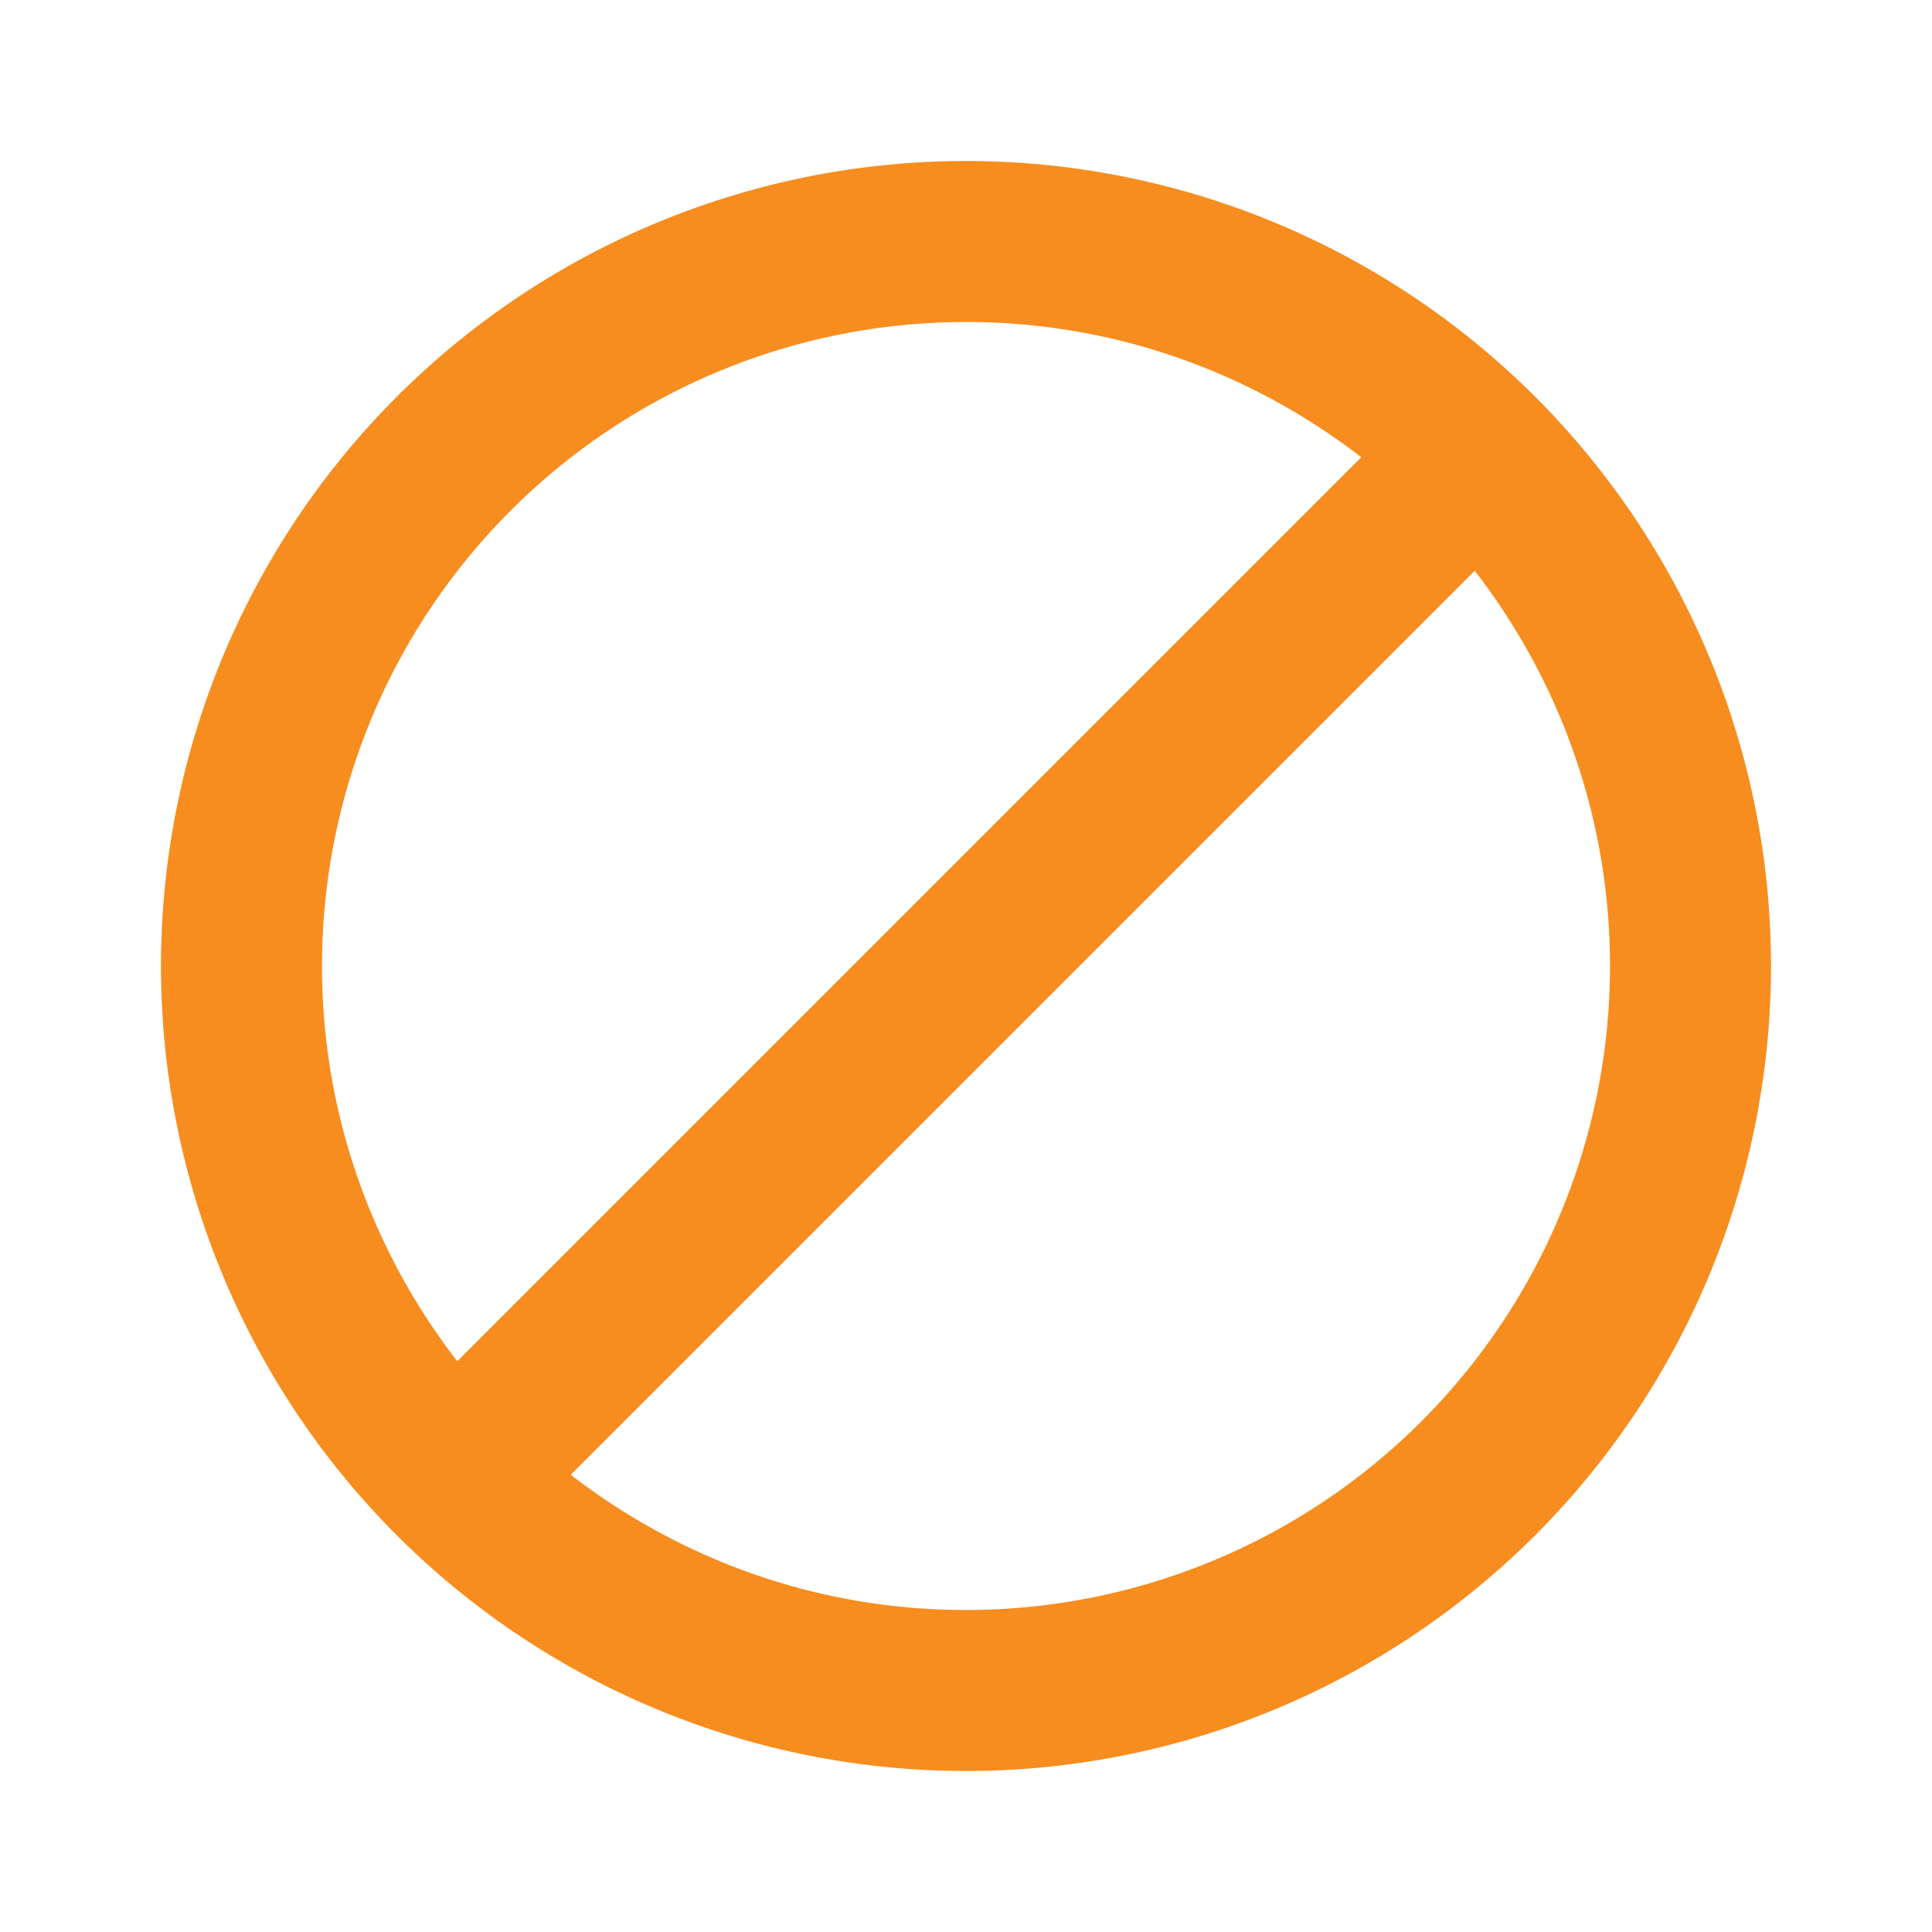 <?xml version="1.0" encoding="UTF-8"?><!DOCTYPE svg PUBLIC "-//W3C//DTD SVG 1.1//EN" "http://www.w3.org/Graphics/SVG/1.1/DTD/svg11.dtd"><svg xmlns="http://www.w3.org/2000/svg" xmlns:xlink="http://www.w3.org/1999/xlink" version="1.1" width="24" height="24" viewBox="0 0 24 24"><path fill="#f78d1e" d="M12,2A10,10 0 0,1 22,12A10,10 0 0,1 12,22A10,10 0 0,1 2,12A10,10 0 0,1 12,2M12,4A8,8 0 0,0 4,12C4,13.85 4.63,15.55 5.68,16.91L16.91,5.68C15.55,4.63 13.85,4 12,4M12,20A8,8 0 0,0 20,12C20,10.15 19.37,8.45 18.32,7.09L7.09,18.32C8.45,19.37 10.15,20 12,20Z" /></svg>